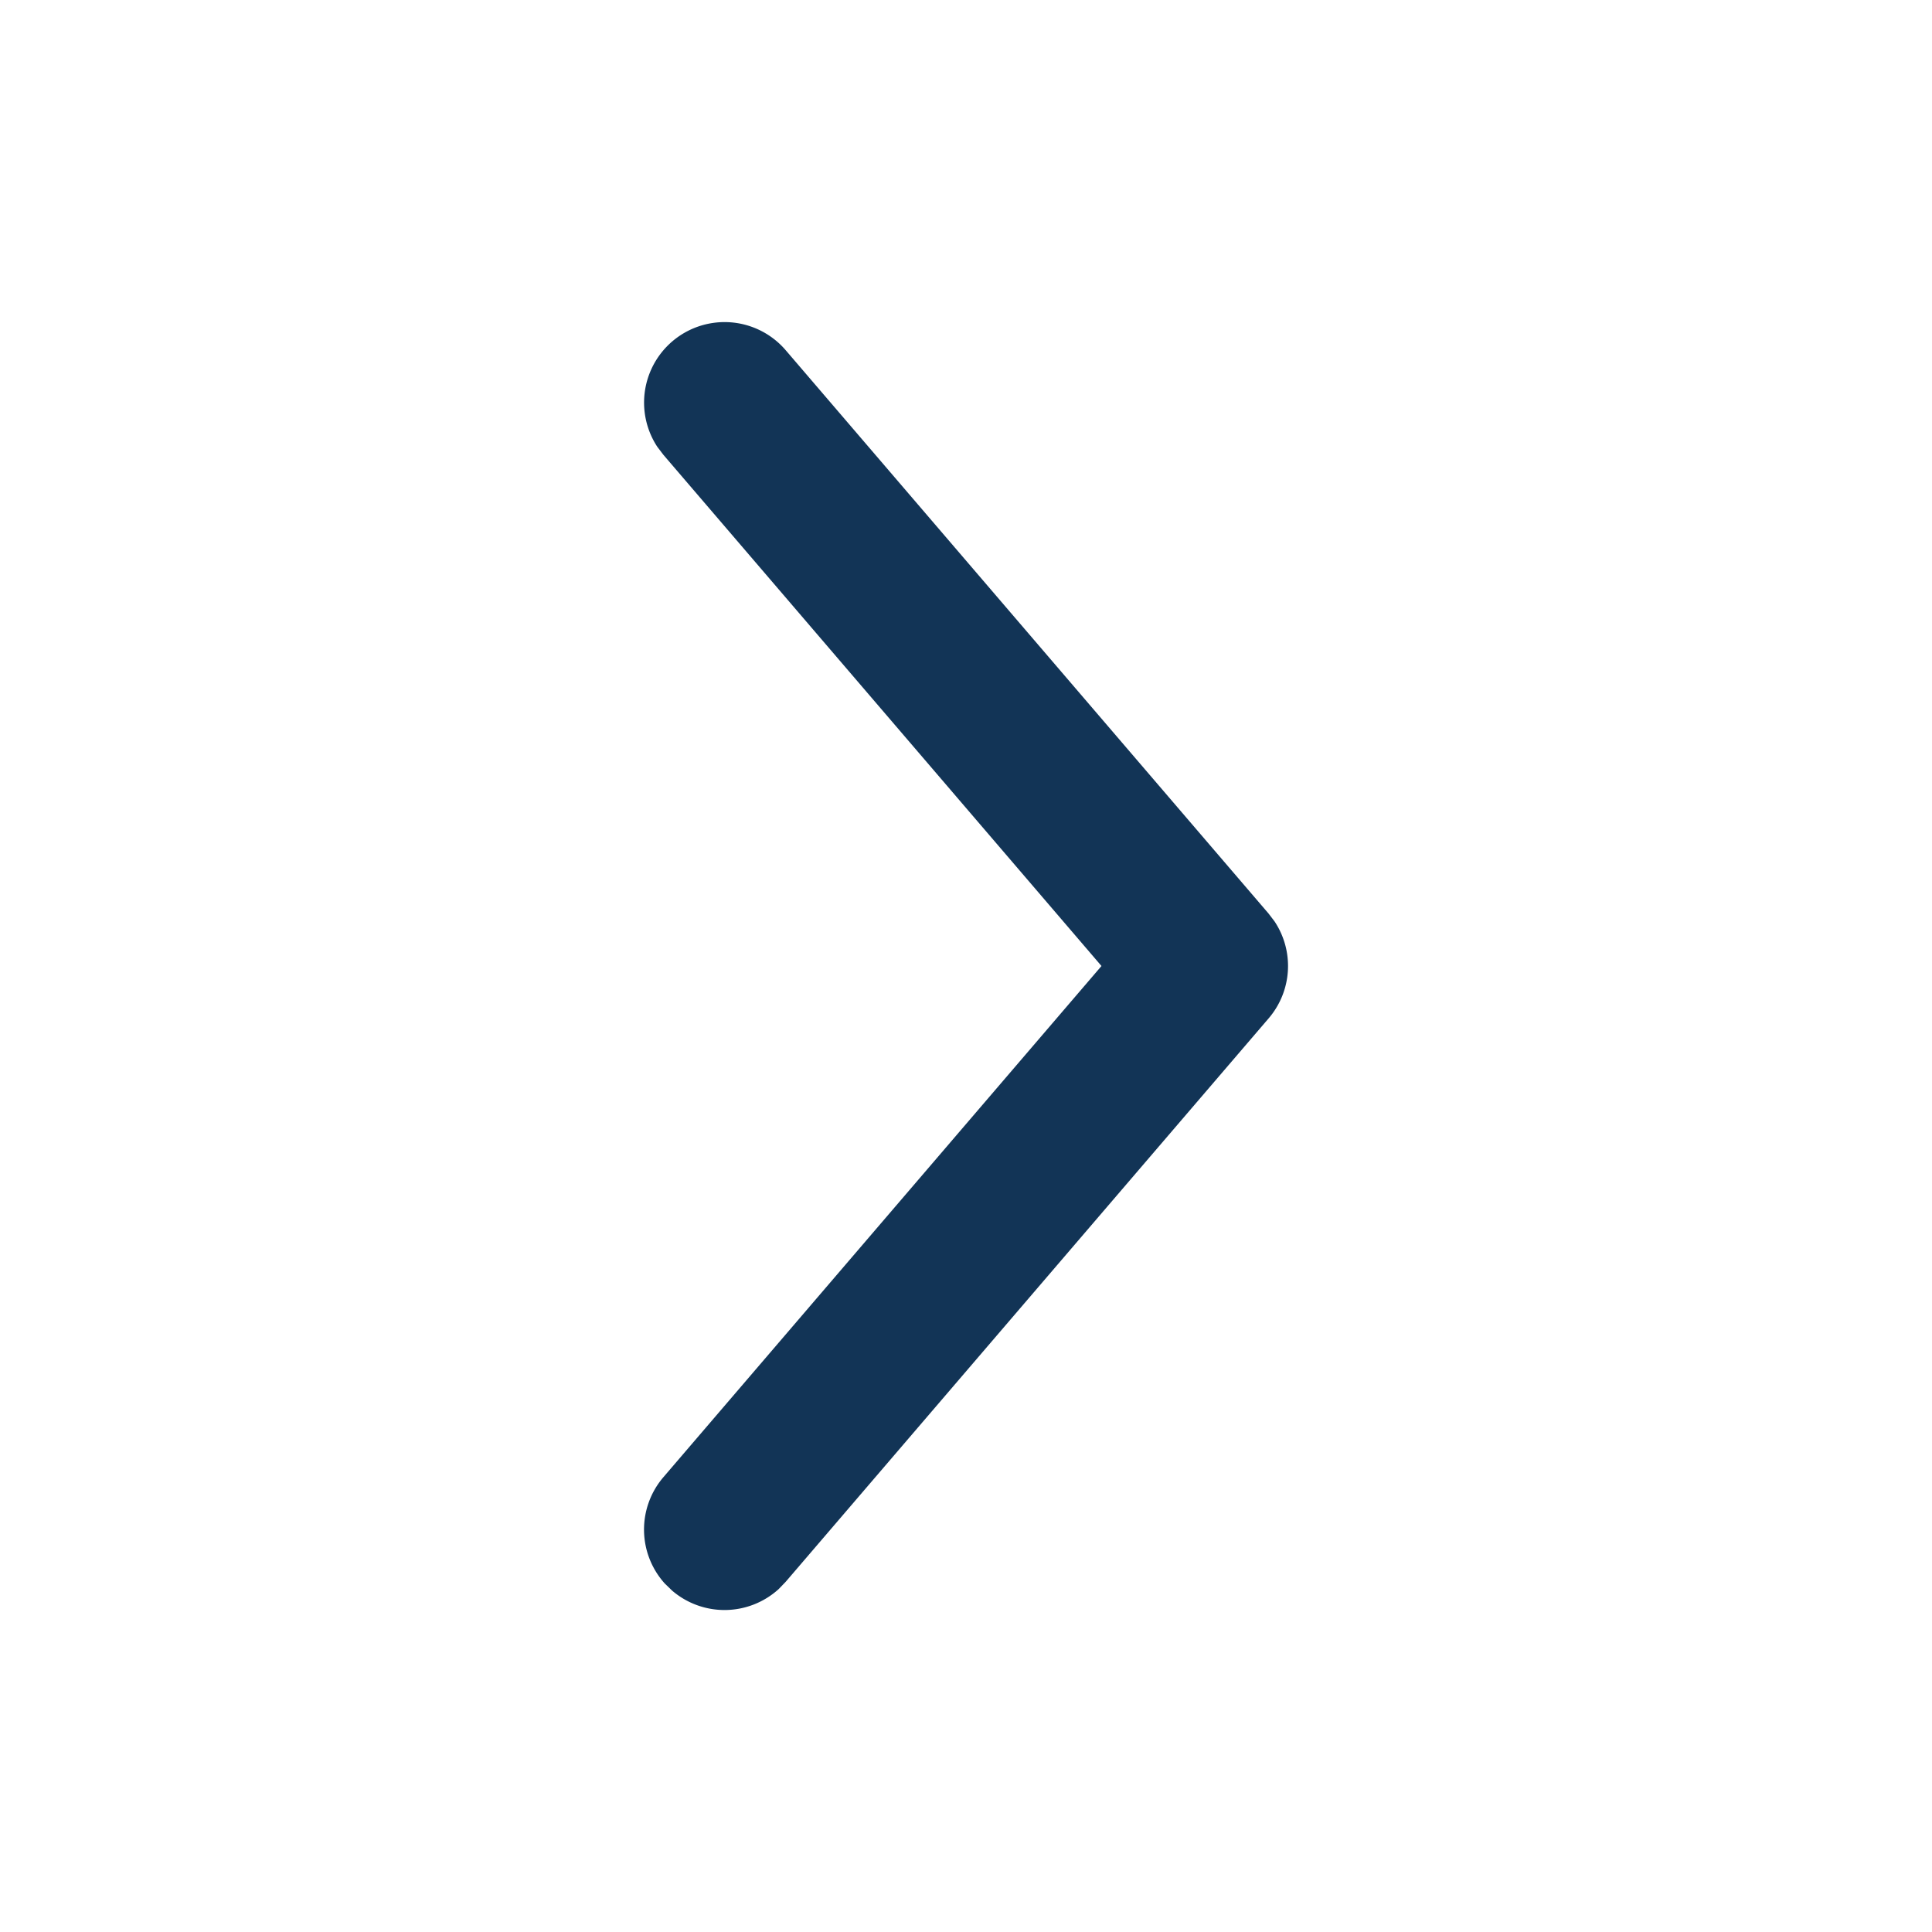 <svg width="24" height="24" fill="none" xmlns="http://www.w3.org/2000/svg">
    <path d="M15.76 12.65a1 1 0 0 0 .073-1.204l-.074-.097-6-7A1 1 0 0 0 8.165 5.55l.076.1L13.683 12l-5.442 6.35a1 1 0 0 0 .018 1.322l.09.087a1 1 0 0 0 1.323-.018l.087-.09 6-7z" fill="#123456"/>
</svg>
